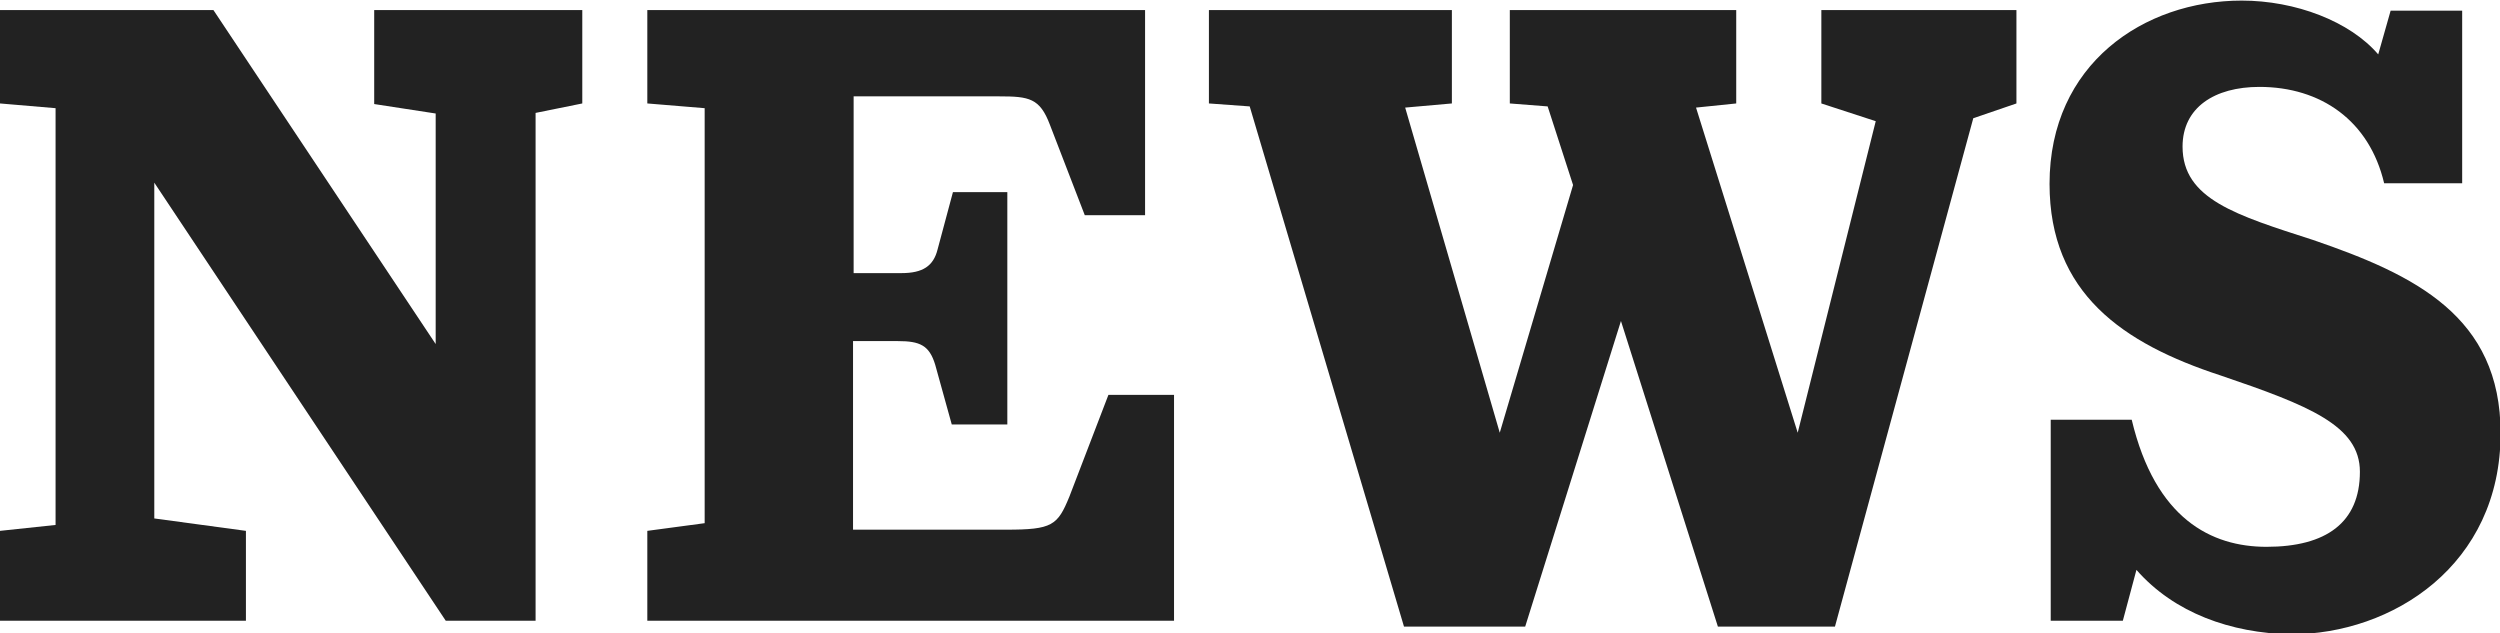 <svg xmlns="http://www.w3.org/2000/svg" viewBox="0 0 422.9 107.1">
<g fill="#222222">
	<path d="M0,89.8l9.4-1V18.3L0,17.5V1.7h36.1l37.6,56.5v-39l-10.4-1.6V1.7h35.2v15.8l-7.9,1.6V105H75.4L26.1,30.9
		v56.8l15.5,2.1V105H0V89.8z"/>
	<path d="M177.6,21.1c-1.7-4.5-3.5-4.8-8.6-4.8h-24.6v29.9h8.1c3.6,0,5.4-1.2,6.1-4l2.6-9.7h9.2v39.3h-9.4
		l-2.8-10.1c-1-3.3-2.6-4-6.3-4h-7.6v31.9h25.9c7.8,0,8.7-0.7,10.7-5.6l6.6-17.2h11.1V105h-89.1V89.8l9.7-1.3V18.3l-9.7-0.8V1.7
		h84.2v34.7h-10.2L177.6,21.1z"/>
	<path d="M274.2,54.3L258,106h-20.5l-26.1-88l-6.9-0.5V1.7h41.1v15.8l-7.9,0.7l16,55l12.4-41.9L261.8,18l-6.4-0.5
		V1.7h38.3v15.8l-6.8,0.7l17.2,55l13.2-52.7l-9.2-3V1.7h33v15.8l-7.3,2.5l-23.4,86h-19.8L274.2,54.3z"/>
	<path d="M361.4,96.4l-2.3,8.6h-12.2V71h13.7c4,16.8,13.5,21.5,22.8,21.5c10.1,0,15.8-4.1,15.8-12.7
		c0-7.8-8.6-11.2-23.6-16.3c-16.5-5.4-28.9-13.9-28.9-32.4c0-20.3,16-31,32.5-31c9.1,0,18.3,3.5,23.1,9.1l2.1-7.4h12.1v29.2h-13.2
		c-2.5-10.6-10.7-16.3-21.1-16.3c-7.6,0-13,3.5-13,10.1c0,8.9,9.1,11.6,22.1,15.8c17.2,5.9,31.7,12.9,31.7,32.7
		c0,22.3-18.3,34-35.5,34C377.4,107.1,367.8,103.7,361.4,96.4z"/>
</g>
</svg>
